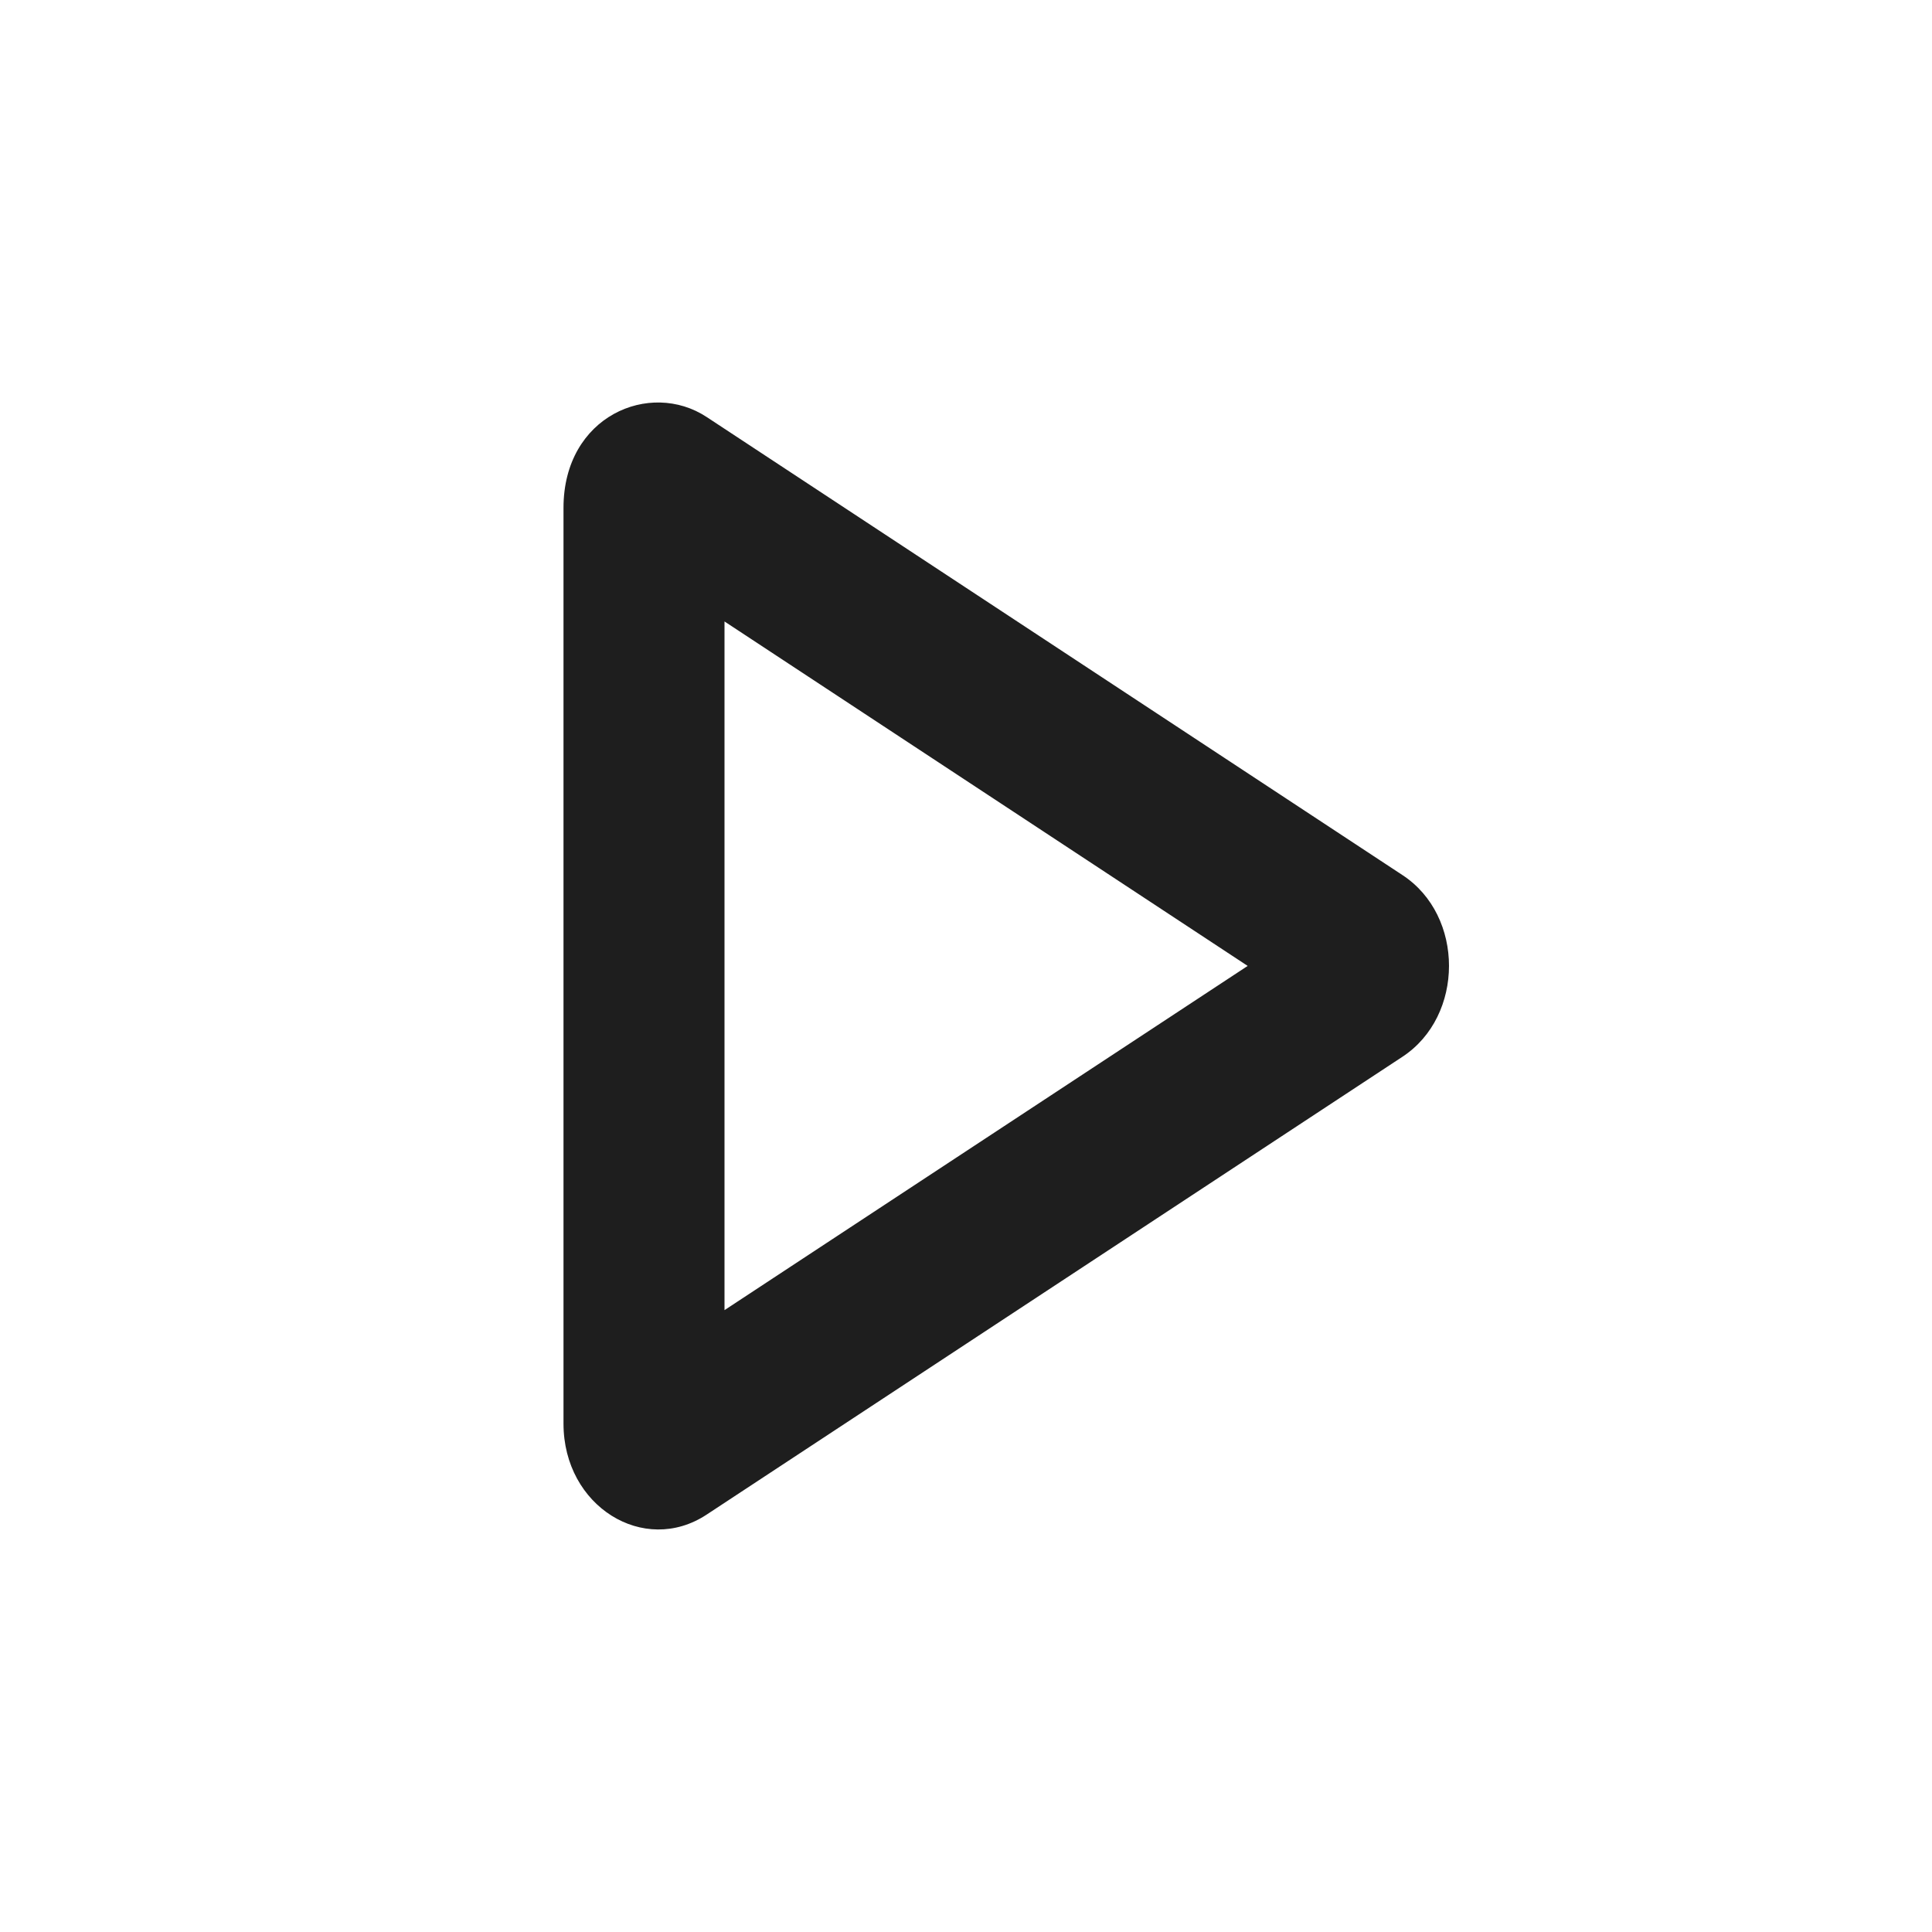 <svg width="24" height="24" viewBox="0 0 24 24" fill="none" xmlns="http://www.w3.org/2000/svg">
<path fill-rule="evenodd" clip-rule="evenodd" d="M17.421 10.87L8.778 5.18C8.075 4.717 7 5.166 7 6.309V17.686C7 18.712 7.999 19.329 8.778 18.815L17.421 13.128C18.192 12.622 18.194 11.375 17.421 10.87ZM9 7.72V16.275L15.499 11.999L9 7.72Z" fill="#1E1E1E"/>
</svg>
